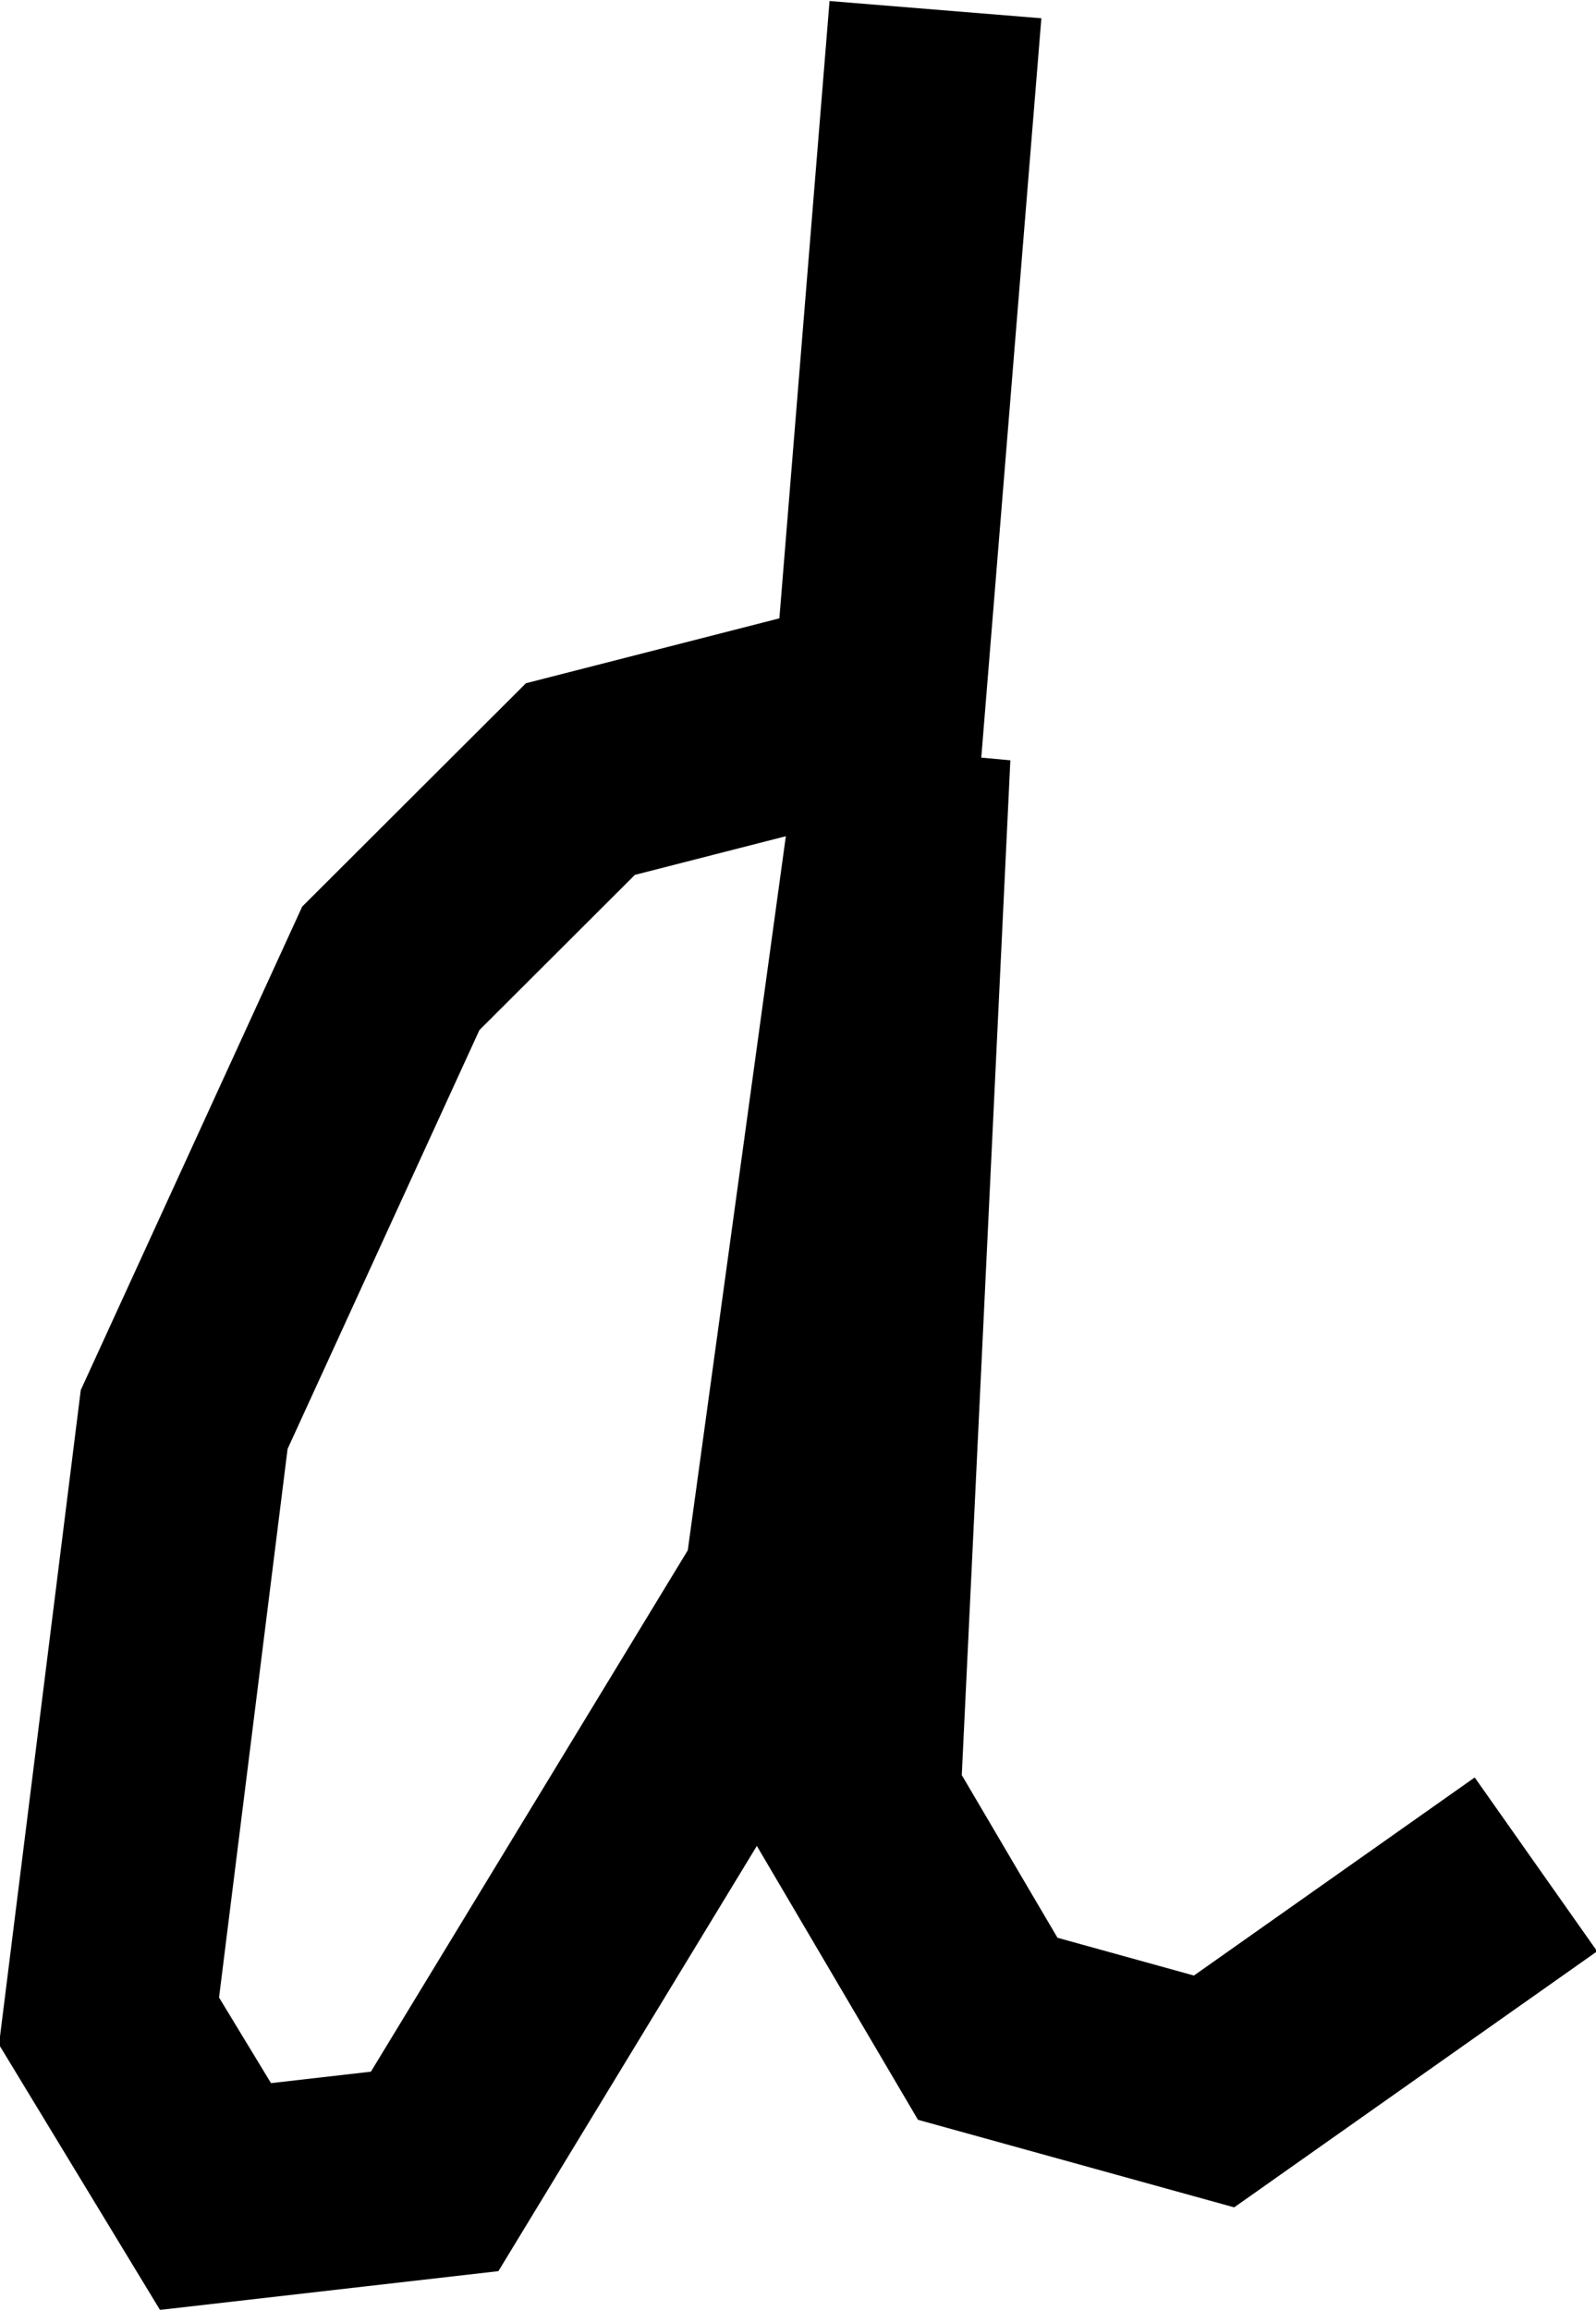 <?xml version="1.0" encoding="UTF-8" standalone="no"?>
<!-- Created with Inkscape (http://www.inkscape.org/) -->

<svg
   xmlns:dc="http://purl.org/dc/elements/1.1/"
   xmlns:cc="http://creativecommons.org/ns#"
   xmlns:rdf="http://www.w3.org/1999/02/22-rdf-syntax-ns#"
   xmlns:svg="http://www.w3.org/2000/svg"
   xmlns="http://www.w3.org/2000/svg"
   version="1.1"
   width="22.531"
   height="32.594"
   id="svg3966">
  <defs
     id="defs3968" />
  <g
     transform="translate(-650.88,-523.553)"
     id="layer1">
    <g
       id="text3996"
       style="font-size:40px;font-style:normal;font-weight:normal;line-height:125%;letter-spacing:0px;word-spacing:0px;fill:#000000;fill-opacity:1;stroke:none;font-family:Sans">
      <path
         d="m 542.513,558.193 c -1.927,2e-5 -3.451,0.755 -4.57,2.266 -1.12,1.497 -1.68,3.555 -1.68,6.172 0,2.617 0.553,4.681 1.66,6.191 1.12,1.497 2.65,2.246 4.59,2.246 1.914,0 3.431,-0.755 4.551,-2.266 1.12,-1.51 1.68,-3.568 1.68,-6.172 -2e-5,-2.591 -0.56,-4.642 -1.68,-6.152 -1.12,-1.523 -2.637,-2.285 -4.551,-2.285 m 0,-3.047 c 3.125,2e-5 5.579,1.016 7.363,3.047 1.784,2.031 2.676,4.844 2.676,8.438 -2e-5,3.581 -0.892,6.393 -2.676,8.438 -1.784,2.031 -4.238,3.047 -7.363,3.047 -3.138,0 -5.599,-1.016 -7.383,-3.047 -1.771,-2.044 -2.656,-4.857 -2.656,-8.438 0,-3.594 0.885,-6.406 2.656,-8.438 1.784,-2.031 4.245,-3.047 7.383,-3.047"
         id="path4020" />
    </g>
  </g>
  <g
     transform="translate(-118.406,31.594)"
     id="text2985"
     style="font-size:40px;font-style:normal;font-weight:normal;line-height:125%;letter-spacing:0px;word-spacing:0px;fill:#000000;fill-opacity:1;stroke:none;font-family:Sans">
    <path
       d="m 12.594,-35.967 c -0.469,-0.104 -1.029,-0.143 -1.68,-0.117 -0.625,2.7e-5 -1.25,0.078 -1.875,0.234 -0.625,0.13 -1.185,0.339 -1.68,0.625 -0.495,0.286 -0.833,0.664 -1.016,1.133 -0.104,1.12 -0.104,2.344 0,3.672 0.104,1.302 0.221,2.643 0.352,4.023 0.156,1.38 0.299,2.773 0.43,4.18 0.13,1.38 0.156,2.721 0.078,4.023 -0.052,1.302 -0.247,2.513 -0.586,3.633 -0.339,1.12 -0.885,2.109 -1.641,2.969 -0.755,0.859 -1.771,1.549 -3.047,2.07 -1.276,0.521 -2.878,0.82 -4.805,0.898 -0.651,-0.052 -1.432,-0.182 -2.344,-0.391 -0.885,-0.234 -1.81,-0.534 -2.773,-0.898 -0.938,-0.391 -1.862,-0.833 -2.773,-1.328 -0.885,-0.521 -1.667,-1.107 -2.344,-1.758 -0.677,-0.677 -1.198,-1.419 -1.562,-2.227 -0.339,-0.807 -0.417,-1.68 -0.234,-2.617 0.182,-0.391 0.299,-0.638 0.352,-0.742 0.078,-0.104 0.169,-0.078 0.273,0.078 0.104,0.156 0.26,0.43 0.469,0.82 0.208,0.391 0.547,0.898 1.016,1.523 1.068,1.432 2.266,2.604 3.594,3.516 1.328,0.885 2.669,1.497 4.023,1.836 1.354,0.313 2.669,0.352 3.945,0.117 1.276,-0.234 2.409,-0.742 3.398,-1.523 1.016,-0.807 1.823,-1.875 2.422,-3.203 0.599,-1.354 0.898,-2.982 0.898,-4.883 -2.16e-5,-0.208 -0.026,-0.638 -0.078,-1.289 -0.026,-0.651 -0.078,-1.419 -0.156,-2.305 -0.052,-0.885 -0.13,-1.836 -0.234,-2.852 -0.078,-1.016 -0.182,-1.979 -0.312,-2.891 -0.104,-0.911 -0.234,-1.706 -0.391,-2.383 -0.156,-0.703 -0.313,-1.185 -0.469,-1.445 -0.104,-0.13 -0.443,-0.117 -1.016,0.039 -0.547,0.13 -1.224,0.339 -2.031,0.625 -0.781,0.286 -1.654,0.599 -2.617,0.938 -0.938,0.313 -1.836,0.56 -2.695,0.742 -0.833,0.182 -1.576,0.26 -2.227,0.234 -0.651,-0.026 -1.081,-0.26 -1.289,-0.703 -0.104,-0.208 -0.117,-0.378 -0.039,-0.508 0.078,-0.156 0.182,-0.273 0.312,-0.352 0.156,-0.104 0.326,-0.182 0.508,-0.234 0.182,-0.052 0.339,-0.104 0.469,-0.156 0.599,-0.182 1.367,-0.352 2.305,-0.508 0.937,-0.156 1.901,-0.365 2.891,-0.625 1.016,-0.26 2.005,-0.586 2.969,-0.977 0.964,-0.417 1.784,-0.964 2.461,-1.641 -0.052,-0.469 -0.143,-1.068 -0.273,-1.797 -0.13,-0.755 -0.208,-1.536 -0.234,-2.344 -1.95e-5,-0.807 0.091,-1.589 0.273,-2.344 0.208,-0.755 0.625,-1.38 1.25,-1.875 0.078,-0.052 0.195,-0.091 0.352,-0.117 0.182,-0.026 0.378,-0.039 0.586,-0.039 0.208,3.7e-5 0.391,0.013 0.547,0.039 0.182,0.026 0.312,0.065 0.391,0.117 -0.417,0.807 -0.742,1.536 -0.977,2.188 -0.208,0.625 -0.352,1.25 -0.43,1.875 -0.052,0.599 -0.039,1.237 0.039,1.914 0.078,0.677 0.195,1.471 0.352,2.383 0.26,-0.078 0.716,-0.208 1.367,-0.391 0.651,-0.208 1.341,-0.404 2.07,-0.586 0.729,-0.208 1.419,-0.391 2.07,-0.547 0.651,-0.182 1.107,-0.299 1.367,-0.352 l 0,2.5"
       id="path2990"
       style="font-variant:normal;font-stretch:normal;font-family:Just Realize;-inkscape-font-specification:Just Realize" />
    <path
       d="m 22.399,-18.233 c -0.26,2.552 -0.716,4.57 -1.367,6.055 -0.625,1.458 -1.341,2.474 -2.148,3.047 -0.781,0.547 -1.589,0.716 -2.422,0.508 -0.833,-0.208 -1.589,-0.703 -2.266,-1.484 -0.651,-0.807 -1.172,-1.849 -1.562,-3.125 -0.391,-1.276 -0.521,-2.682 -0.391,-4.219 0.182,-2.526 0.469,-4.596 0.859,-6.211 0.391,-1.641 0.833,-2.904 1.328,-3.789 0.495,-0.911 1.029,-1.51 1.602,-1.797 0.573,-0.286 1.146,-0.352 1.719,-0.195 0.573,0.156 1.12,0.482 1.641,0.977 0.521,0.469 0.99,1.016 1.406,1.641 0.417,0.625 0.755,1.276 1.016,1.953 0.26,0.677 0.404,1.276 0.43,1.797 -1.1e-5,0.026 0.013,0.247 0.039,0.664 0.026,0.417 0.052,0.898 0.078,1.445 0.026,0.547 0.039,1.081 0.039,1.602 0.026,0.521 0.026,0.898 0,1.133 m -5.977,7.734 c 0.99,0.078 1.797,-0.26 2.422,-1.016 0.651,-0.781 1.133,-1.771 1.445,-2.969 0.312,-1.198 0.469,-2.513 0.469,-3.945 0.026,-1.432 -0.078,-2.773 -0.312,-4.023 -0.234,-1.276 -0.586,-2.357 -1.055,-3.242 -0.469,-0.885 -1.016,-1.38 -1.641,-1.484 -0.443,-0.078 -0.846,0.104 -1.211,0.547 -0.339,0.417 -0.651,1.016 -0.938,1.797 -0.26,0.755 -0.482,1.628 -0.664,2.617 -0.156,0.99 -0.273,2.018 -0.352,3.086 -0.078,1.042 -0.104,2.083 -0.078,3.125 0.026,1.016 0.117,1.927 0.273,2.734 0.156,0.807 0.365,1.471 0.625,1.992 0.286,0.495 0.625,0.755 1.016,0.781"
       id="path2992"
       style="font-variant:normal;font-stretch:normal;font-family:Just Realize;-inkscape-font-specification:Just Realize" />
    <g
       id="text2994"
       style="fill:#000000;font-family:Sans">
      <path
         d="m 37.466,-66.116 c 0.729,-0.182 1.211,-0.104 1.445,0.234 0.26,0.313 0.404,0.703 0.43,1.172 0.026,0.469 -6e-6,0.951 -0.078,1.445 -0.052,0.469 -0.026,0.768 0.078,0.898 1.693,-1.042 3.073,-1.445 4.141,-1.211 1.068,0.208 1.927,0.911 2.578,2.109 0.677,1.172 1.198,2.747 1.562,4.727 0.391,1.979 0.716,4.193 0.977,6.641 0.286,2.422 0.573,5 0.859,7.734 0.312,2.734 0.729,5.443 1.25,8.125 -0.417,0.547 -0.794,0.677 -1.133,0.391 -0.339,-0.286 -0.651,-0.82 -0.938,-1.602 -0.26,-0.781 -0.508,-1.719 -0.742,-2.812 -0.208,-1.094 -0.391,-2.161 -0.547,-3.203 -0.156,-1.042 -0.299,-1.966 -0.43,-2.773 -0.104,-0.807 -0.182,-1.315 -0.234,-1.523 -0.781,0.208 -1.602,0.43 -2.461,0.664 -0.833,0.208 -1.654,0.43 -2.461,0.664 -0.807,0.208 -1.563,0.417 -2.266,0.625 -0.703,0.208 -1.302,0.417 -1.797,0.625 -0.391,1.797 -0.703,3.372 -0.938,4.727 -0.208,1.354 -0.443,2.448 -0.703,3.281 -0.234,0.807 -0.534,1.328 -0.898,1.562 -0.339,0.234 -0.833,0.143 -1.484,-0.273 -0.026,-0.391 0.052,-1.081 0.234,-2.07 0.182,-1.016 0.404,-2.266 0.664,-3.75 0.286,-1.484 0.586,-3.19 0.898,-5.117 0.339,-1.927 0.651,-4.01 0.938,-6.25 0.286,-2.266 0.521,-4.661 0.703,-7.188 0.208,-2.526 0.326,-5.143 0.352,-7.852 m 1.094,20.352 c 0.339,0.052 0.807,0.026 1.406,-0.078 0.625,-0.13 1.302,-0.299 2.031,-0.508 0.729,-0.208 1.445,-0.43 2.148,-0.664 0.729,-0.234 1.367,-0.443 1.914,-0.625 0.234,-0.521 0.326,-1.341 0.273,-2.461 -0.052,-1.146 -0.208,-2.37 -0.469,-3.672 -0.234,-1.302 -0.56,-2.578 -0.977,-3.828 -0.417,-1.25 -0.898,-2.266 -1.445,-3.047 -0.521,-0.781 -1.094,-1.211 -1.719,-1.289 -0.599,-0.078 -1.198,0.417 -1.797,1.484 l -1.367,14.688"
         id="path2999"
         style="font-variant:normal;font-stretch:normal;font-family:Just Realize;-inkscape-font-specification:Just Realize" />
      <g
         id="text3001"
         style="font-size:40px;font-style:normal;font-weight:normal;line-height:125%;letter-spacing:0px;word-spacing:0px;fill:#000000;fill-opacity:1;stroke:none;font-family:Sans">
        <path
           d="m 63.848,-47.421 c 0.104,-1.198 0.169,-2.331 0.195,-3.398 0.026,-1.068 0.039,-2.161 0.039,-3.281 -1e-6,-1.12 -1e-6,-2.305 0,-3.555 0.026,-1.25 0.065,-2.669 0.117,-4.258 0.052,-1.589 0.13,-3.385 0.234,-5.391 0.13,-2.031 0.312,-4.362 0.547,-6.992 0.286,-1.016 0.742,-1.771 1.367,-2.266 0.651,-0.521 1.341,-0.833 2.07,-0.938 0.755,-0.104 1.497,-0.026 2.227,0.234 0.755,0.26 1.38,0.664 1.875,1.211 1.719,1.745 3.073,3.555 4.062,5.43 1.016,1.875 1.719,3.75 2.109,5.625 0.417,1.849 0.547,3.659 0.391,5.43 -0.13,1.771 -0.482,3.438 -1.055,5 -0.573,1.536 -1.341,2.93 -2.305,4.18 -0.964,1.224 -2.057,2.227 -3.281,3.008 -0.833,0.365 -1.693,0.547 -2.578,0.547 -0.885,10e-7 -1.641,-0.13 -2.266,-0.391 -0.599,-0.286 -0.99,-0.677 -1.172,-1.172 -0.182,-0.495 0.026,-1.068 0.625,-1.719 0.234,0.365 0.586,0.651 1.055,0.859 0.495,0.182 1.029,0.26 1.602,0.234 0.573,-0.026 1.159,-0.156 1.758,-0.391 0.599,-0.234 1.133,-0.599 1.602,-1.094 1.719,-2.031 2.865,-4.076 3.438,-6.133 0.599,-2.083 0.807,-4.076 0.625,-5.977 -0.156,-1.901 -0.612,-3.672 -1.367,-5.312 -0.729,-1.641 -1.549,-3.034 -2.461,-4.18 -0.911,-1.172 -1.823,-2.044 -2.734,-2.617 -0.885,-0.599 -1.576,-0.794 -2.07,-0.586 -0.443,0.182 -0.807,0.664 -1.094,1.445 -0.26,0.781 -0.482,1.784 -0.664,3.008 -0.182,1.198 -0.326,2.552 -0.43,4.062 -0.078,1.51 -0.143,3.073 -0.195,4.688 -0.026,1.615 -0.039,3.242 -0.039,4.883 -3e-6,1.615 -0.013,3.138 -0.039,4.57 -0.026,1.432 -0.065,2.721 -0.117,3.867 -0.026,1.12 -0.091,1.992 -0.195,2.617 -0.313,0.208 -0.573,0.286 -0.781,0.234 -0.208,-0.026 -0.391,-0.117 -0.547,-0.273 -0.13,-0.182 -0.247,-0.378 -0.352,-0.586 -0.078,-0.234 -0.143,-0.443 -0.195,-0.625"
           id="path3006"
           style="font-variant:normal;font-stretch:normal;font-family:Just Realize;-inkscape-font-specification:Just Realize" />
      </g>
      <g
         id="text3008"
         style="font-size:40px;font-style:normal;font-weight:normal;line-height:125%;letter-spacing:0px;word-spacing:0px;fill:#000000;fill-opacity:1;stroke:none;font-family:Sans">
        <path
           d="m 96.245,-48.217 c -0.052,-0.078 -0.078,-0.391 -0.078,-0.938 0.026,-0.573 0.052,-1.25 0.078,-2.031 0.052,-0.807 0.104,-1.667 0.156,-2.578 0.078,-0.911 0.143,-1.758 0.195,-2.539 0.052,-0.807 0.091,-1.471 0.117,-1.992 0.052,-0.547 0.078,-0.846 0.078,-0.898 l -6.758,0.938 0.625,-1.25 6.25,-1.25 c -0.052,-0.781 -0.052,-1.745 0,-2.891 0.052,-1.146 0.078,-2.318 0.078,-3.516 -1e-5,-1.224 -0.039,-2.383 -0.117,-3.477 -0.078,-1.094 -0.273,-1.966 -0.586,-2.617 -0.469,0.339 -1.068,0.599 -1.797,0.781 -0.703,0.156 -1.432,0.273 -2.188,0.352 -0.755,0.052 -1.471,0.052 -2.148,0 -0.677,-0.052 -1.224,-0.143 -1.641,-0.273 -0.391,-0.13 -0.599,-0.286 -0.625,-0.469 0,-0.208 0.273,-0.43 0.82,-0.664 0.573,-0.26 1.484,-0.521 2.734,-0.781 1.276,-0.26 2.995,-0.534 5.156,-0.82 l 0,-6.25 c -9e-6,-0.182 0.104,-0.325 0.312,-0.43 0.234,-0.13 0.482,-0.208 0.742,-0.234 0.286,-0.026 0.547,0.013 0.781,0.117 0.234,0.104 0.352,0.286 0.352,0.547 l 0,5.625 c 0.495,0.104 1.25,0.026 2.266,-0.234 1.016,-0.26 2.148,-0.599 3.398,-1.016 1.25,-0.417 2.539,-0.846 3.867,-1.289 1.354,-0.469 2.591,-0.859 3.711,-1.172 1.146,-0.312 2.109,-0.495 2.891,-0.547 0.781,-0.052 1.237,0.117 1.367,0.508 l -1.289,1.992 c -0.521,-0.182 -1.224,-0.221 -2.109,-0.117 -0.885,0.104 -1.862,0.286 -2.93,0.547 -1.068,0.26 -2.175,0.586 -3.32,0.977 -1.146,0.365 -2.24,0.729 -3.281,1.094 -1.042,0.365 -1.966,0.716 -2.773,1.055 -0.807,0.313 -1.406,0.547 -1.797,0.703 -0.026,0.417 -0.026,0.977 0,1.68 0.026,0.703 0.065,1.471 0.117,2.305 0.052,0.807 0.104,1.628 0.156,2.461 0.052,0.833 0.104,1.602 0.156,2.305 0.052,0.677 0.091,1.25 0.117,1.719 0.052,0.443 0.078,0.703 0.078,0.781 0.807,0.026 1.81,-0.078 3.008,-0.312 1.198,-0.234 2.435,-0.56 3.711,-0.977 1.276,-0.443 2.487,-0.977 3.633,-1.602 1.146,-0.625 2.07,-1.328 2.773,-2.109 0.703,0.156 1.133,0.378 1.289,0.664 0.156,0.286 0.156,0.586 0,0.898 -0.156,0.313 -0.443,0.638 -0.859,0.977 -0.391,0.313 -0.794,0.612 -1.211,0.898 -0.417,0.26 -0.794,0.482 -1.133,0.664 -0.339,0.156 -0.534,0.247 -0.586,0.273 -0.417,0.156 -1.146,0.417 -2.188,0.781 -1.016,0.339 -2.109,0.716 -3.281,1.133 -1.172,0.391 -2.279,0.768 -3.32,1.133 -1.016,0.339 -1.732,0.573 -2.148,0.703 l -0.039,10.664 c -1.1e-5,0.365 -0.143,0.573 -0.43,0.625 -0.286,0.078 -0.599,0.078 -0.938,0 -0.339,-0.078 -0.664,-0.182 -0.977,-0.312 -0.286,-0.156 -0.443,-0.26 -0.469,-0.312"
           id="path3013"
           style="font-variant:normal;font-stretch:normal;font-family:Just Realize;-inkscape-font-specification:Just Realize" />
      </g>
      <g
         id="text3015"
         style="font-size:40px;font-style:normal;font-weight:normal;line-height:125%;letter-spacing:0px;word-spacing:0px;fill:#000000;fill-opacity:1;stroke:#000000;font-family:Sans">
        <path
           d="m 145.126,-64.76 -0.898,-1.914 c -0.833,0.964 -1.667,1.732 -2.5,2.305 -0.833,0.573 -1.602,0.833 -2.305,0.781 -0.703,-0.052 -1.302,-0.456 -1.797,-1.211 -0.495,-0.781 -0.794,-2.018 -0.898,-3.711 -0.13,-1.823 -0.182,-3.776 -0.156,-5.859 0.052,-2.083 0.143,-4.128 0.273,-6.133 0.13,-2.031 0.299,-3.958 0.508,-5.781 0.208,-1.823 0.43,-3.385 0.664,-4.688 -0.078,-0.26 -0.273,-0.456 -0.586,-0.586 -0.286,-0.13 -0.599,-0.195 -0.938,-0.195 -0.339,3.3e-5 -0.638,0.052 -0.898,0.156 -0.26,0.104 -0.391,0.26 -0.391,0.469 l -0.273,8.008 c -1.016,-0.026 -2.005,0.273 -2.969,0.898 -0.938,0.625 -1.836,1.458 -2.695,2.5 -0.833,1.016 -1.602,2.188 -2.305,3.516 -0.677,1.328 -1.263,2.708 -1.758,4.141 -0.469,1.406 -0.833,2.799 -1.094,4.18 -0.26,1.38 -0.365,2.643 -0.312,3.789 0.052,1.146 0.26,2.109 0.625,2.891 0.365,0.781 0.924,1.263 1.68,1.445 1.146,0.182 2.148,0.065 3.008,-0.352 0.859,-0.417 1.602,-1.003 2.227,-1.758 0.625,-0.781 1.172,-1.641 1.641,-2.578 0.469,-0.964 0.885,-1.901 1.25,-2.812 0.391,1.641 1.003,2.891 1.836,3.75 0.833,0.859 1.758,1.367 2.773,1.523 1.016,0.156 2.07,3e-6 3.164,-0.469 1.12,-0.495 2.161,-1.263 3.125,-2.305 m -18.398,2.5 c -0.391,-0.599 -0.599,-1.471 -0.625,-2.617 -0.026,-1.172 0.091,-2.435 0.352,-3.789 0.26,-1.38 0.651,-2.773 1.172,-4.18 0.521,-1.406 1.12,-2.656 1.797,-3.75 0.703,-1.094 1.458,-1.953 2.266,-2.578 0.833,-0.625 1.68,-0.82 2.539,-0.586 0.391,0.859 0.521,1.966 0.391,3.32 -0.104,1.328 -0.391,2.721 -0.859,4.18 -0.443,1.458 -1.003,2.891 -1.68,4.297 -0.651,1.406 -1.328,2.617 -2.031,3.633 -0.677,0.99 -1.328,1.706 -1.953,2.148 -0.599,0.417 -1.055,0.391 -1.367,-0.078"
           id="path3020"
           style="font-variant:normal;font-stretch:normal;fill:#000000;stroke:#000000;font-family:Just Realize;-inkscape-font-specification:Just Realize" />
      </g>
      <g
         id="text3022"
         style="font-size:40px;font-style:normal;font-weight:normal;line-height:125%;letter-spacing:0px;word-spacing:0px;fill:#000000;fill-opacity:1;stroke:none;font-family:Sans">
        <path
           d="m 157.2,-80.872 c -0.417,-0.417 -0.664,-1.107 -0.742,-2.07 -0.078,-0.964 -0.052,-2.187 0.078,-3.672 0.13,-1.51 0.339,-3.268 0.625,-5.273 0.286,-2.031 0.612,-4.297 0.977,-6.797 0.182,-0.365 0.417,-0.612 0.703,-0.742 0.312,-0.156 0.599,-0.195 0.859,-0.117 0.286,0.078 0.508,0.247 0.664,0.508 0.156,0.234 0.195,0.56 0.117,0.977 l -2.031,15.312 c -10e-6,0.677 0.156,1.029 0.469,1.055 0.339,0.026 0.755,-0.13 1.25,-0.469 0.495,-0.365 1.042,-0.846 1.641,-1.445 0.599,-0.625 1.159,-1.237 1.68,-1.836 0.547,-0.625 1.016,-1.172 1.406,-1.641 0.417,-0.469 0.69,-0.755 0.82,-0.859 0.365,0.182 0.482,0.573 0.352,1.172 -0.13,0.599 -0.417,1.276 -0.859,2.031 -0.443,0.755 -1.003,1.51 -1.68,2.266 -0.651,0.729 -1.354,1.328 -2.109,1.797 -0.755,0.469 -1.51,0.729 -2.266,0.781 -0.729,0.026 -1.38,-0.299 -1.953,-0.977 m 1.484,-23.047 c 0,-0.391 0.143,-0.729 0.43,-1.016 0.286,-0.286 0.651,-0.43 1.094,-0.43 0.443,3e-5 0.807,0.143 1.094,0.43 0.286,0.286 0.43,0.625 0.43,1.016 -10e-6,0.391 -0.143,0.729 -0.43,1.016 -0.286,0.286 -0.651,0.43 -1.094,0.43 -0.443,2e-5 -0.807,-0.143 -1.094,-0.43 -0.286,-0.286 -0.43,-0.625 -0.43,-1.016"
           id="path3027"
           style="font-variant:normal;font-stretch:normal;font-family:Just Realize;-inkscape-font-specification:Just Realize" />
      </g>
      <path
         d="m 131.612,-31.458 -0.795,9.774 -4.217,1.079 -2.677,2.67 -2.917,6.364 -1.061,8.485 1.503,2.475 3.094,-0.354 5.017,-8.248 1.612,-11.728 -0.707,14.761 1.886,3.203 3.195,0.884 4.544,-3.203"
         id="d_path"
         style="fill:none;stroke:#000000;stroke-width:3;stroke-linecap:butt;stroke-linejoin:miter;stroke-miterlimit:4;stroke-opacity:1;stroke-dasharray:none" />
    </g>
  </g>
</svg>
